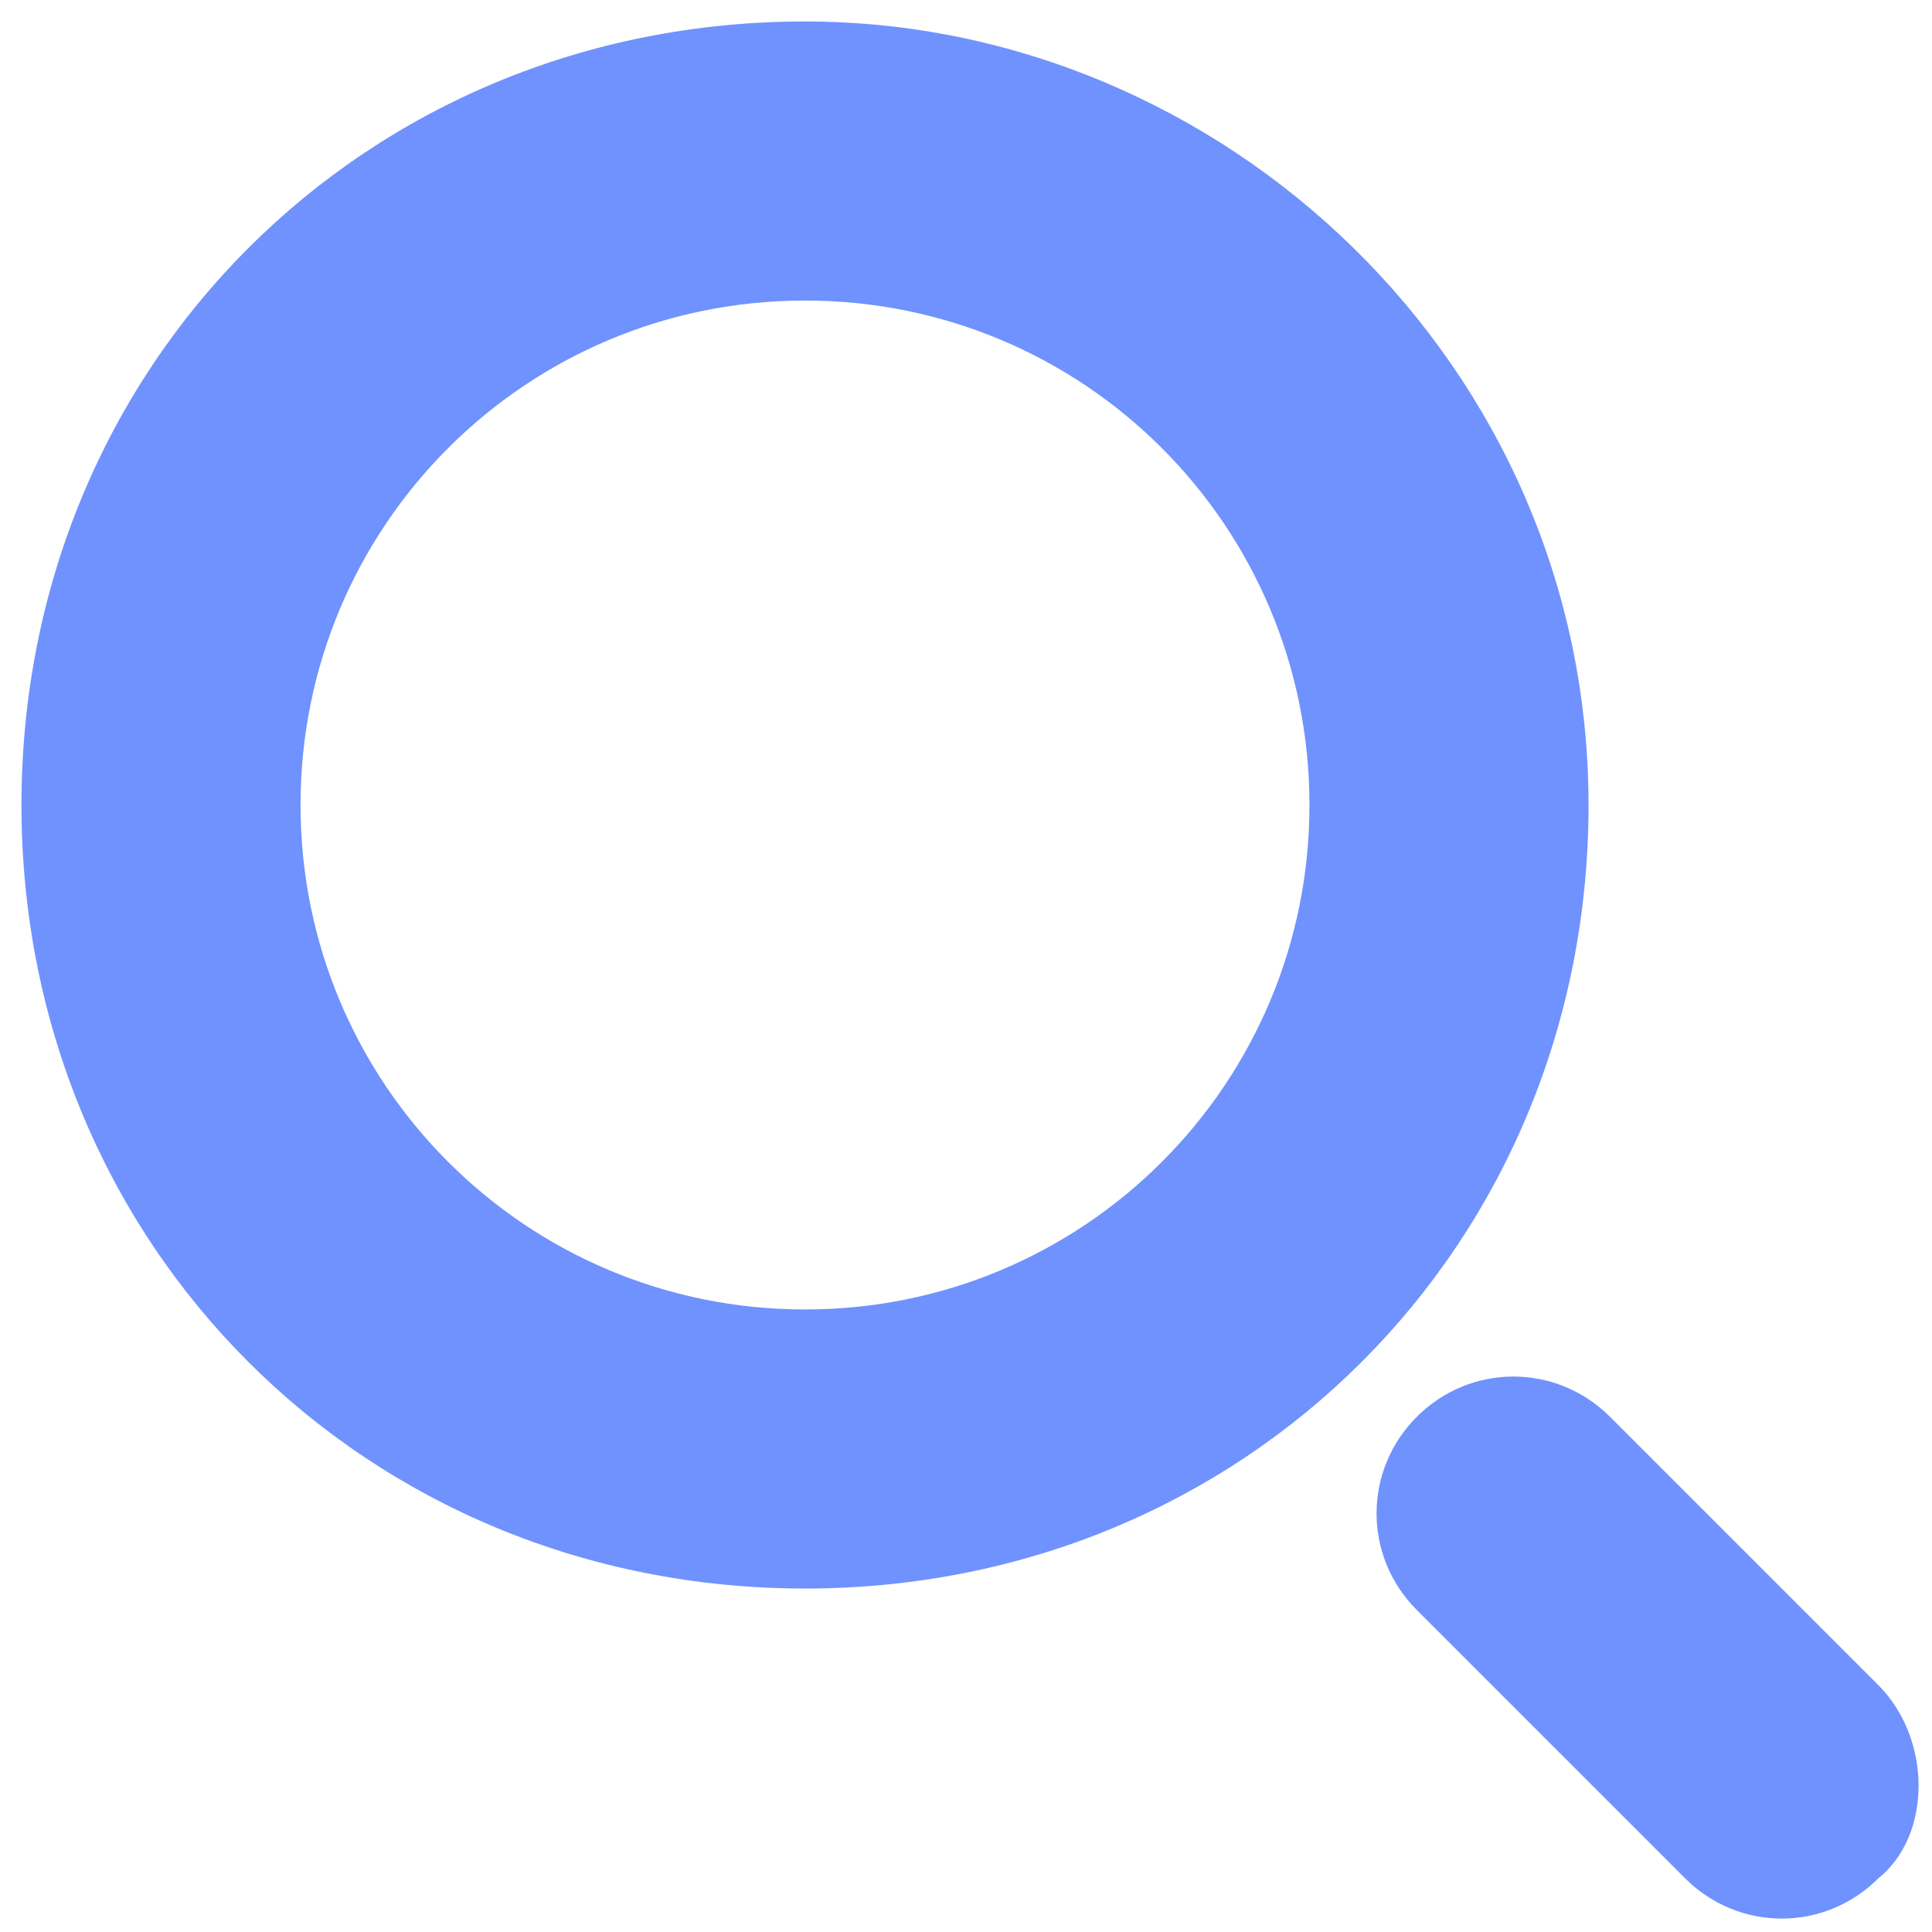 <?xml version="1.0" encoding="utf-8"?>
<!-- Generator: Adobe Illustrator 17.1.0, SVG Export Plug-In . SVG Version: 6.00 Build 0)  -->
<!DOCTYPE svg PUBLIC "-//W3C//DTD SVG 1.1//EN" "http://www.w3.org/Graphics/SVG/1.1/DTD/svg11.dtd">
<svg version="1.1" id="Слой_1" xmlns="http://www.w3.org/2000/svg" xmlns:xlink="http://www.w3.org/1999/xlink" x="0px" y="0px"
	 width="18px" height="18px" viewBox="0 0 18 18" enable-background="new 0 0 18 18" xml:space="preserve">
<g>
	<g>
		<path fill="#7092FE" d="M7.5,0.2c-4.1,0-7.3,3.2-7.3,7.3s3.2,7.3,7.3,7.3s7.3-3.2,7.3-7.3S11.4,0.2,7.5,0.2z M7.5,12.2
			c-2.6,0-4.7-2.1-4.7-4.7s2.1-4.7,4.7-4.7s4.7,2.1,4.7,4.7S10.1,12.2,7.5,12.2z"/>
	</g>
	<g>
		<path fill="#7092FE" d="M17.5,15.7L15,13.2c-0.5-0.5-1.3-0.5-1.8,0s-0.5,1.3,0,1.8l2.5,2.5c0.5,0.5,1.3,0.5,1.8,0
			C18,17.1,18,16.2,17.5,15.7z"/>
	</g>
</g>
</svg>
